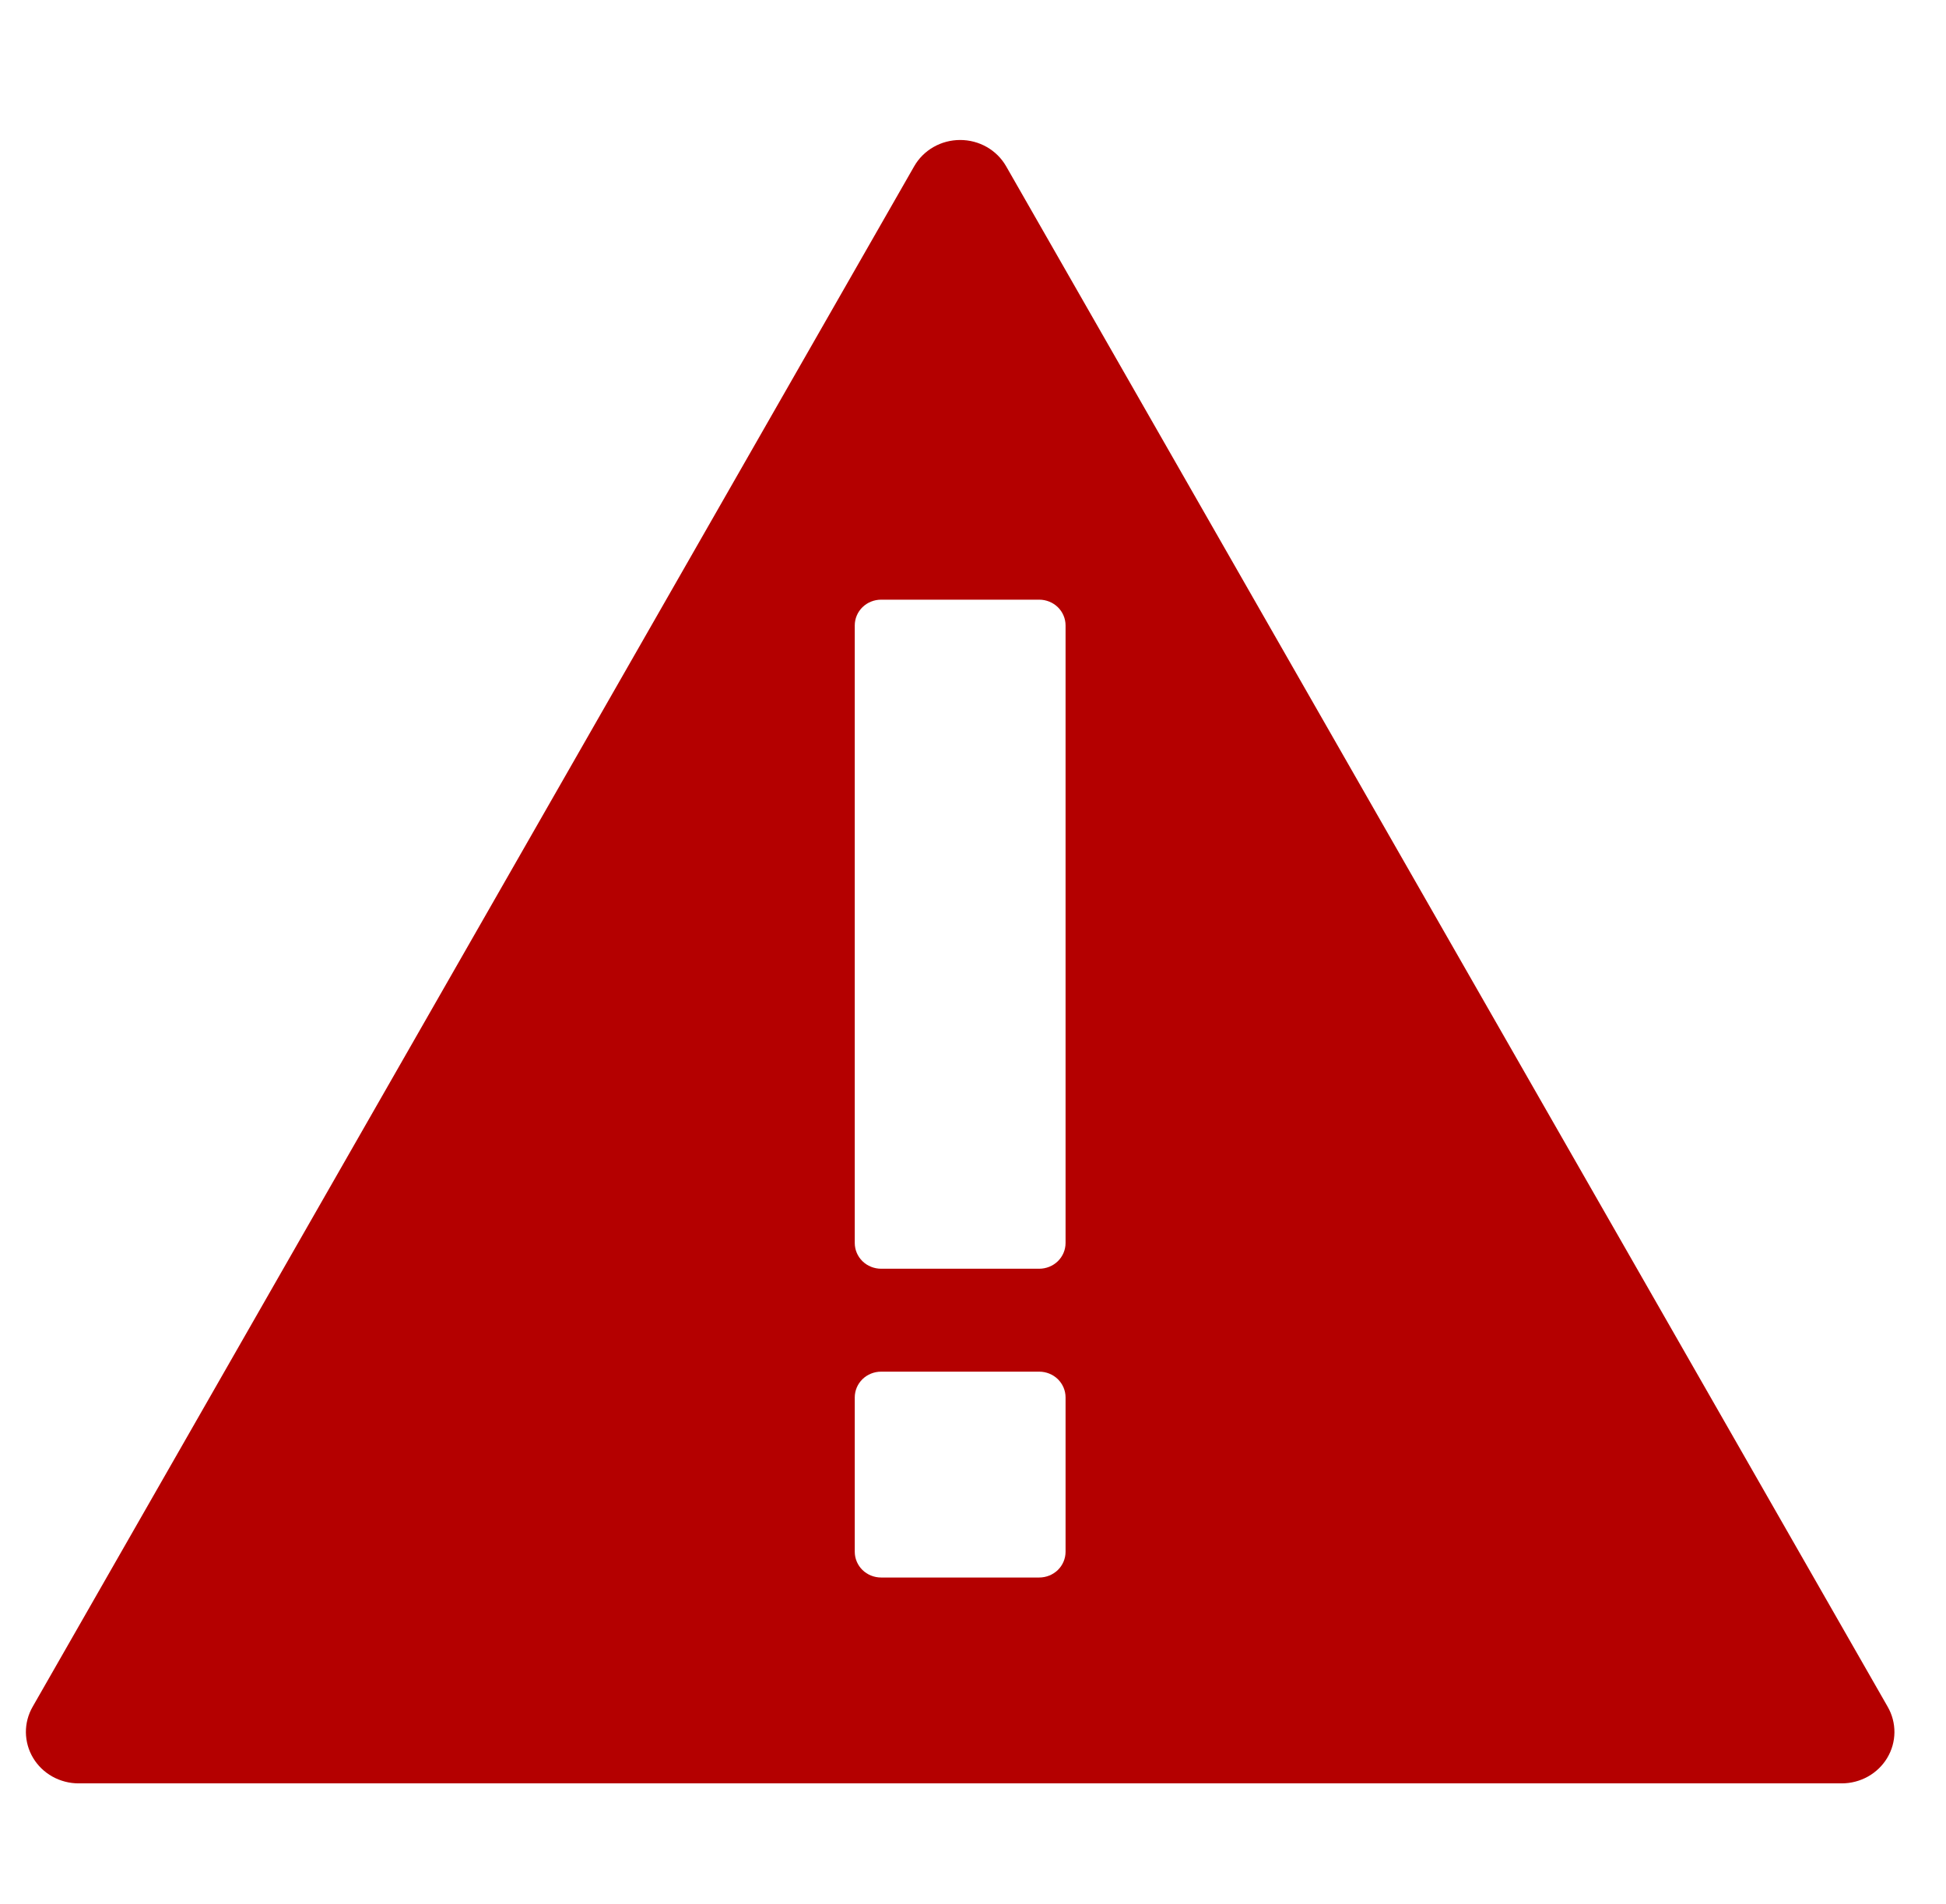 <svg width="46" height="45" viewBox="0 0 46 45" fill="none" xmlns="http://www.w3.org/2000/svg">
<g clip-path="url(#clip0_271_11372)">
<path d="M21.61 3.93L0.771 40.345C0.665 40.53 0.61 40.739 0.612 40.951C0.615 41.163 0.673 41.371 0.783 41.554C0.893 41.737 1.05 41.889 1.238 41.994C1.427 42.099 1.64 42.155 1.857 42.155H43.536C43.753 42.155 43.967 42.099 44.155 41.994C44.343 41.889 44.5 41.737 44.61 41.554C44.72 41.371 44.779 41.163 44.781 40.951C44.783 40.739 44.728 40.53 44.622 40.345L23.783 3.93C23.675 3.741 23.517 3.584 23.326 3.475C23.135 3.366 22.918 3.309 22.697 3.309C22.475 3.309 22.258 3.366 22.067 3.475C21.876 3.584 21.718 3.741 21.61 3.93ZM25.188 36.681C25.188 36.842 25.122 36.997 25.006 37.111C24.889 37.225 24.73 37.289 24.565 37.289H20.828C20.663 37.289 20.504 37.225 20.387 37.111C20.271 36.997 20.205 36.842 20.205 36.681V33.031C20.205 32.87 20.271 32.715 20.387 32.601C20.504 32.487 20.663 32.423 20.828 32.423H24.565C24.73 32.423 24.889 32.487 25.006 32.601C25.122 32.715 25.188 32.87 25.188 33.031V36.681ZM25.188 29.382C25.188 29.543 25.122 29.698 25.006 29.812C24.889 29.926 24.73 29.99 24.565 29.99H20.828C20.663 29.99 20.504 29.926 20.387 29.812C20.271 29.698 20.205 29.543 20.205 29.382V14.784C20.205 14.622 20.271 14.467 20.387 14.353C20.504 14.239 20.663 14.175 20.828 14.175H24.565C24.73 14.175 24.889 14.239 25.006 14.353C25.122 14.467 25.188 14.622 25.188 14.784V29.382Z" fill="#B40000"/>
</g>
<defs>
<clipPath id="clip0_271_11372">
<rect width="44.848" height="43.795" fill="white" transform="translate(0.272 0.793)"/>
</clipPath>
</defs>
</svg>

